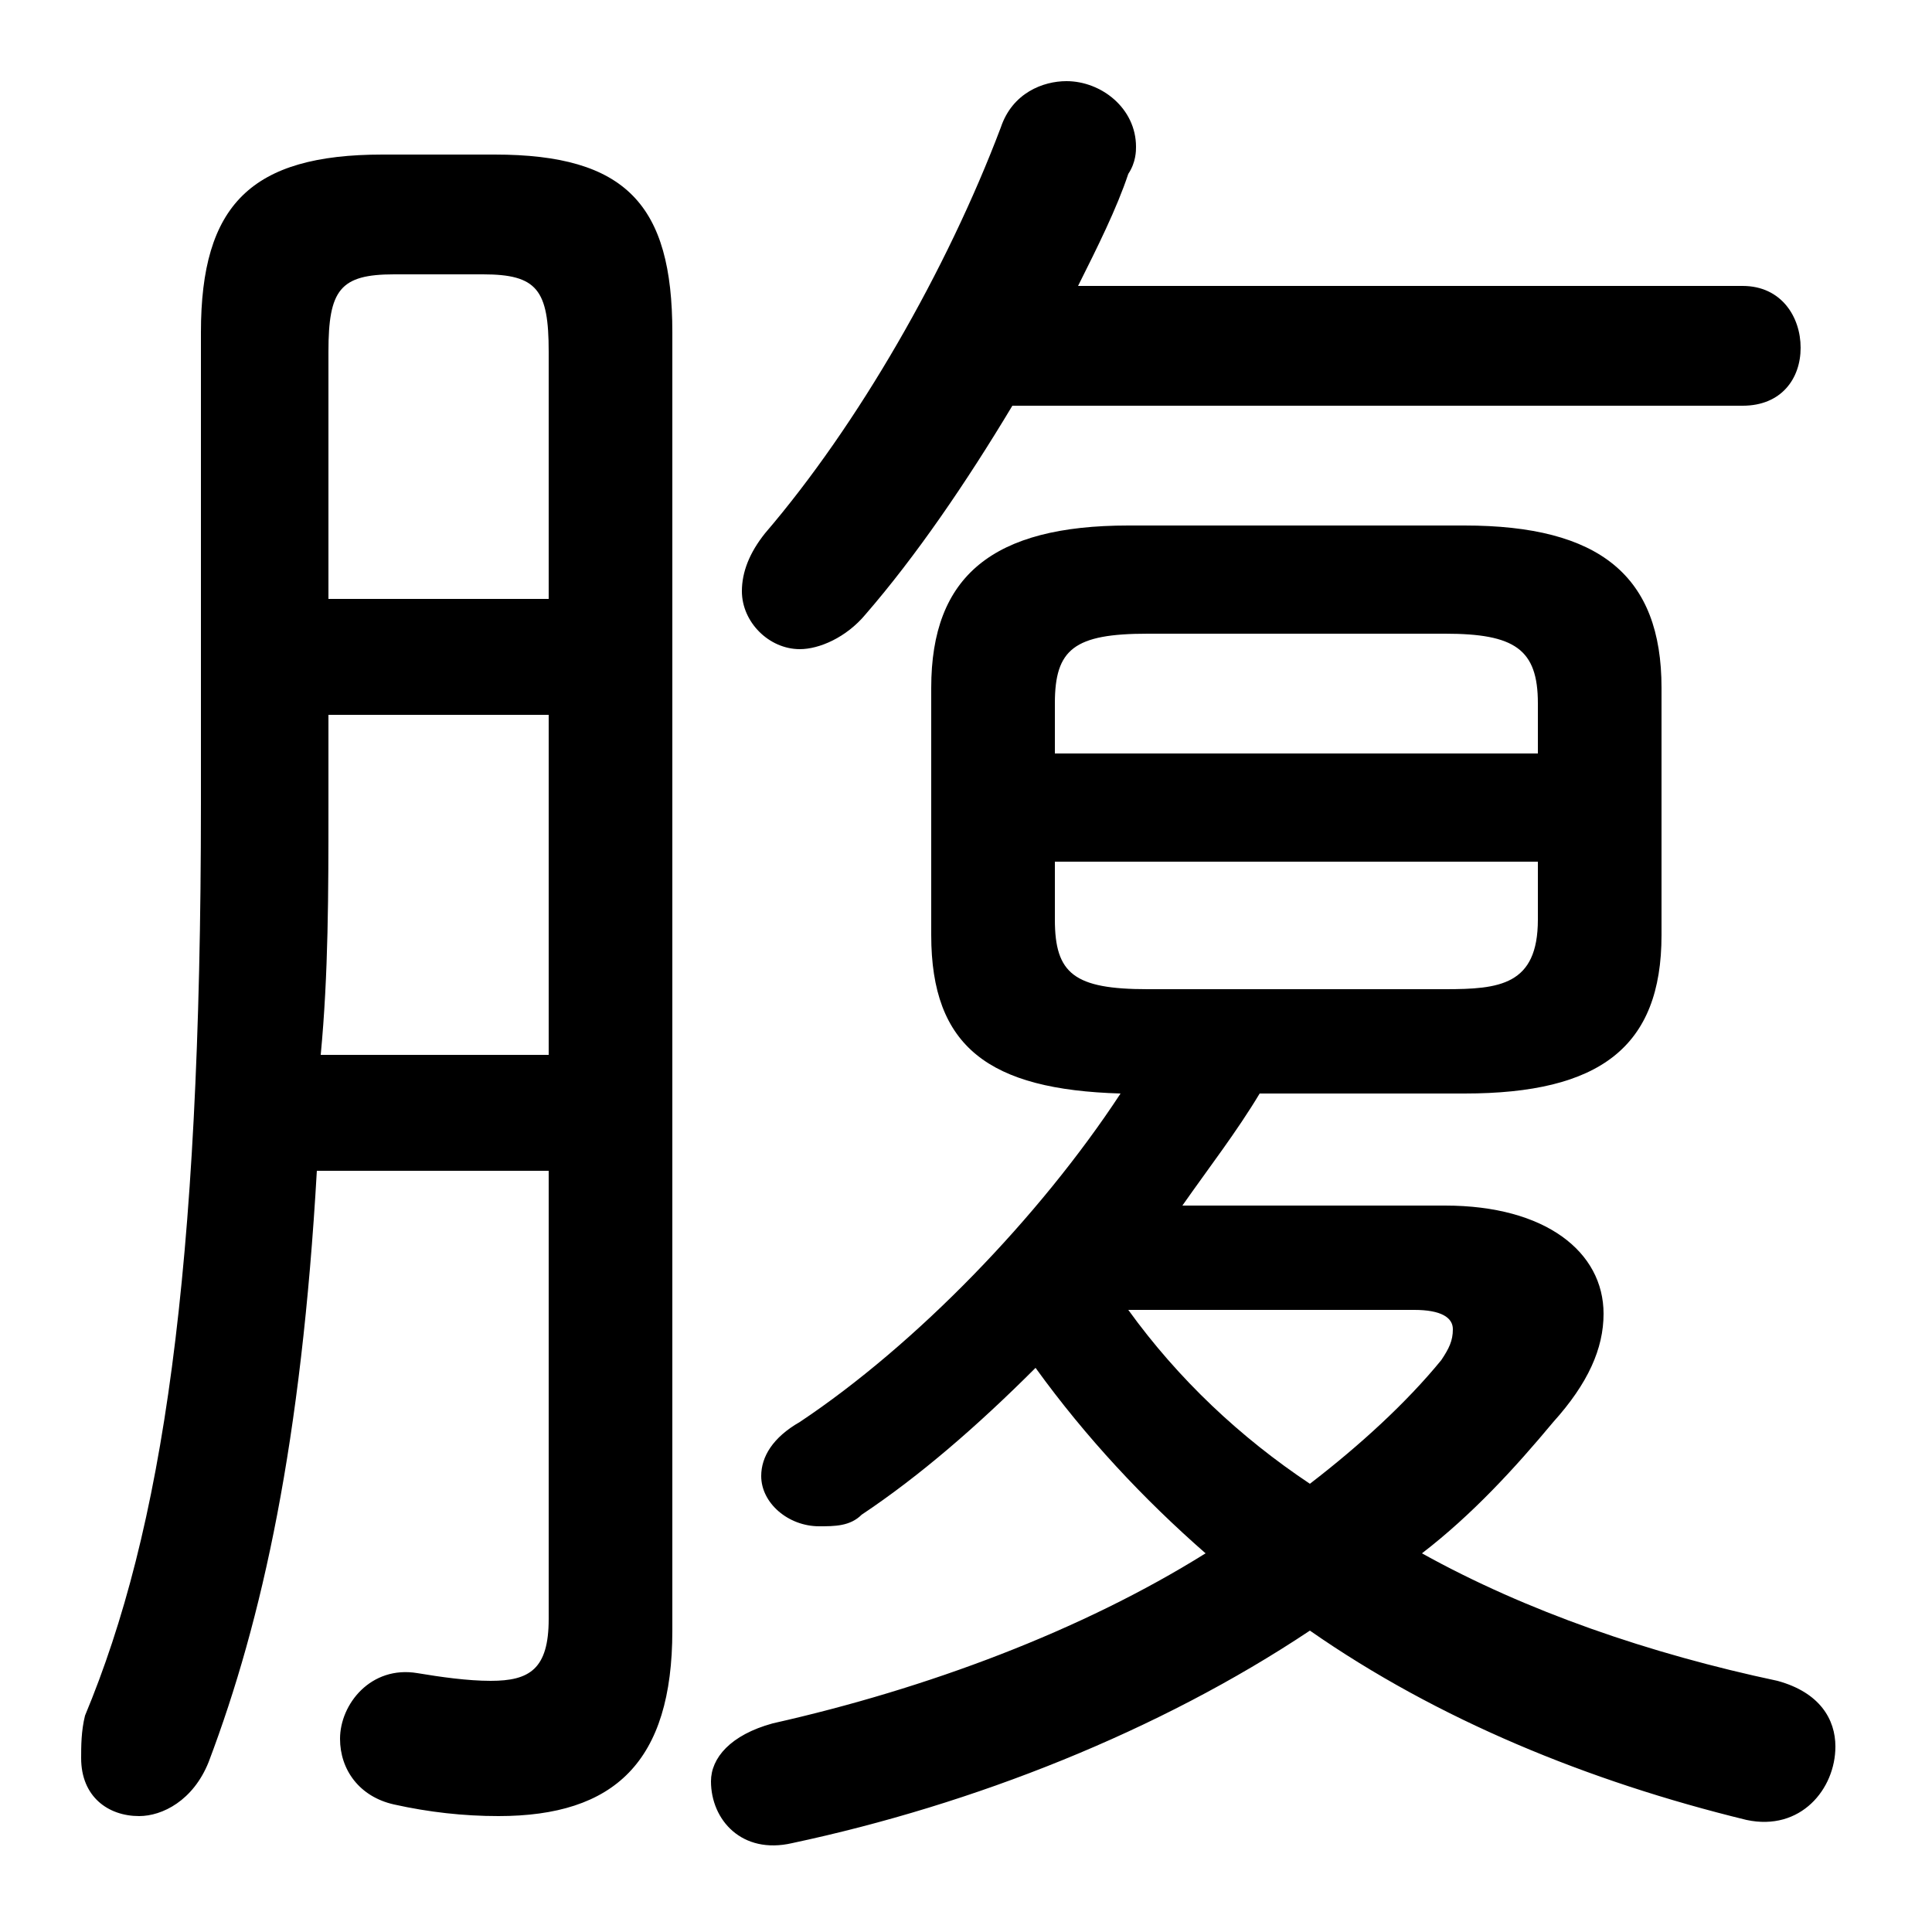 <svg xmlns="http://www.w3.org/2000/svg" viewBox="0 -44.0 50.0 50.0">
    <rect x="0" y="-44.0" width="50.0" height="50.0" fill="#808080" stroke="none"/>
    <g transform="scale(1, -1)">
        <!-- ボディの枠 -->
        <rect x="0" y="-6.0" width="50.0" height="50.0"
            stroke="white" fill="white"/>
        <!-- グリフ座標系の原点 -->
        <circle cx="0" cy="0" r="5" fill="white"/>
        <!-- グリフのアウトライン -->
        <g style="fill:black;stroke:#000000;stroke-width:0;stroke-linecap:round;stroke-linejoin:round;">
        <path d="M 30.6 12.8 C 31.3 13.8 32.0 14.7 32.6 15.7 L 37.9 15.7 C 41.4 15.7 43.0 16.9 43.0 19.8 L 43.0 26.2 C 43.0 29.1 41.4 30.4 37.9 30.4 L 29.2 30.4 C 25.7 30.4 24.1 29.1 24.1 26.2 L 24.1 19.8 C 24.1 16.9 25.6 15.8 29.0 15.7 C 26.9 12.5 23.7 9.2 20.7 7.2 C 20.0 6.8 19.7 6.3 19.7 5.8 C 19.7 5.1 20.4 4.5 21.2 4.5 C 21.6 4.5 22.0 4.5 22.3 4.8 C 23.8 5.8 25.3 7.1 26.8 8.6 C 28.1 6.8 29.6 5.2 31.2 3.8 C 28.0 1.8 24.0 0.3 20.0 -0.6 C 18.9 -0.9 18.4 -1.5 18.4 -2.1 C 18.4 -3.1 19.2 -4.0 20.5 -3.7 C 25.2 -2.7 30.0 -0.8 33.9 1.8 C 37.2 -0.5 41.1 -2.1 45.2 -3.1 C 46.6 -3.4 47.5 -2.3 47.5 -1.2 C 47.5 -0.5 47.1 0.2 46.0 0.5 C 42.7 1.2 39.5 2.3 36.8 3.8 C 38.1 4.8 39.2 6.0 40.2 7.2 C 41.1 8.2 41.5 9.1 41.5 10.0 C 41.5 11.6 40.0 12.8 37.4 12.8 Z M 29.7 18.4 C 27.8 18.4 27.3 18.8 27.3 20.2 L 27.3 21.7 L 39.8 21.7 L 39.8 20.2 C 39.8 18.5 38.8 18.4 37.4 18.4 Z M 39.8 24.5 L 27.3 24.5 L 27.3 25.8 C 27.3 27.2 27.8 27.6 29.7 27.6 L 37.4 27.6 C 39.2 27.6 39.8 27.2 39.8 25.8 Z M 36.6 10.1 C 37.3 10.1 37.6 9.9 37.6 9.6 C 37.6 9.3 37.5 9.1 37.3 8.8 C 36.4 7.7 35.2 6.6 33.9 5.6 C 32.1 6.8 30.5 8.3 29.2 10.1 Z M 45.1 33.5 C 46.1 33.5 46.6 34.2 46.6 35.0 C 46.6 35.8 46.1 36.6 45.1 36.6 L 27.9 36.6 C 28.4 37.6 28.9 38.6 29.2 39.5 C 29.4 39.8 29.4 40.1 29.4 40.2 C 29.4 41.2 28.5 41.9 27.6 41.9 C 27.0 41.9 26.2 41.6 25.9 40.7 C 24.5 37.0 22.2 33.0 19.8 30.2 C 19.4 29.7 19.2 29.2 19.2 28.7 C 19.2 27.9 19.9 27.2 20.7 27.2 C 21.2 27.2 21.9 27.5 22.4 28.1 C 23.7 29.6 25.0 31.5 26.2 33.5 Z M 14.2 13.7 L 14.2 2.1 C 14.2 0.8 13.7 0.5 12.7 0.5 C 12.1 0.5 11.4 0.6 10.8 0.7 C 9.6 0.9 8.8 -0.1 8.8 -1.0 C 8.8 -1.8 9.3 -2.5 10.2 -2.7 C 11.1 -2.9 12.0 -3.0 12.9 -3.0 C 15.9 -3.0 17.4 -1.6 17.4 1.8 L 17.4 35.4 C 17.4 38.7 16.2 40.0 12.8 40.0 L 9.9 40.0 C 6.5 40.0 5.2 38.7 5.2 35.4 L 5.2 23.2 C 5.2 11.0 4.2 4.4 2.2 -0.4 C 2.1 -0.8 2.1 -1.2 2.1 -1.5 C 2.1 -2.5 2.8 -3.0 3.6 -3.0 C 4.2 -3.0 5.0 -2.6 5.4 -1.6 C 6.8 2.1 7.8 6.7 8.2 13.7 Z M 14.2 28.5 L 8.5 28.5 L 8.5 34.9 C 8.5 36.5 8.8 36.9 10.2 36.9 L 12.5 36.9 C 13.9 36.9 14.2 36.5 14.2 34.9 Z M 14.2 25.5 L 14.2 16.7 L 8.3 16.7 C 8.5 18.8 8.5 20.9 8.5 23.1 L 8.5 25.5 Z"/>
    </g>
    </g>
</svg>
